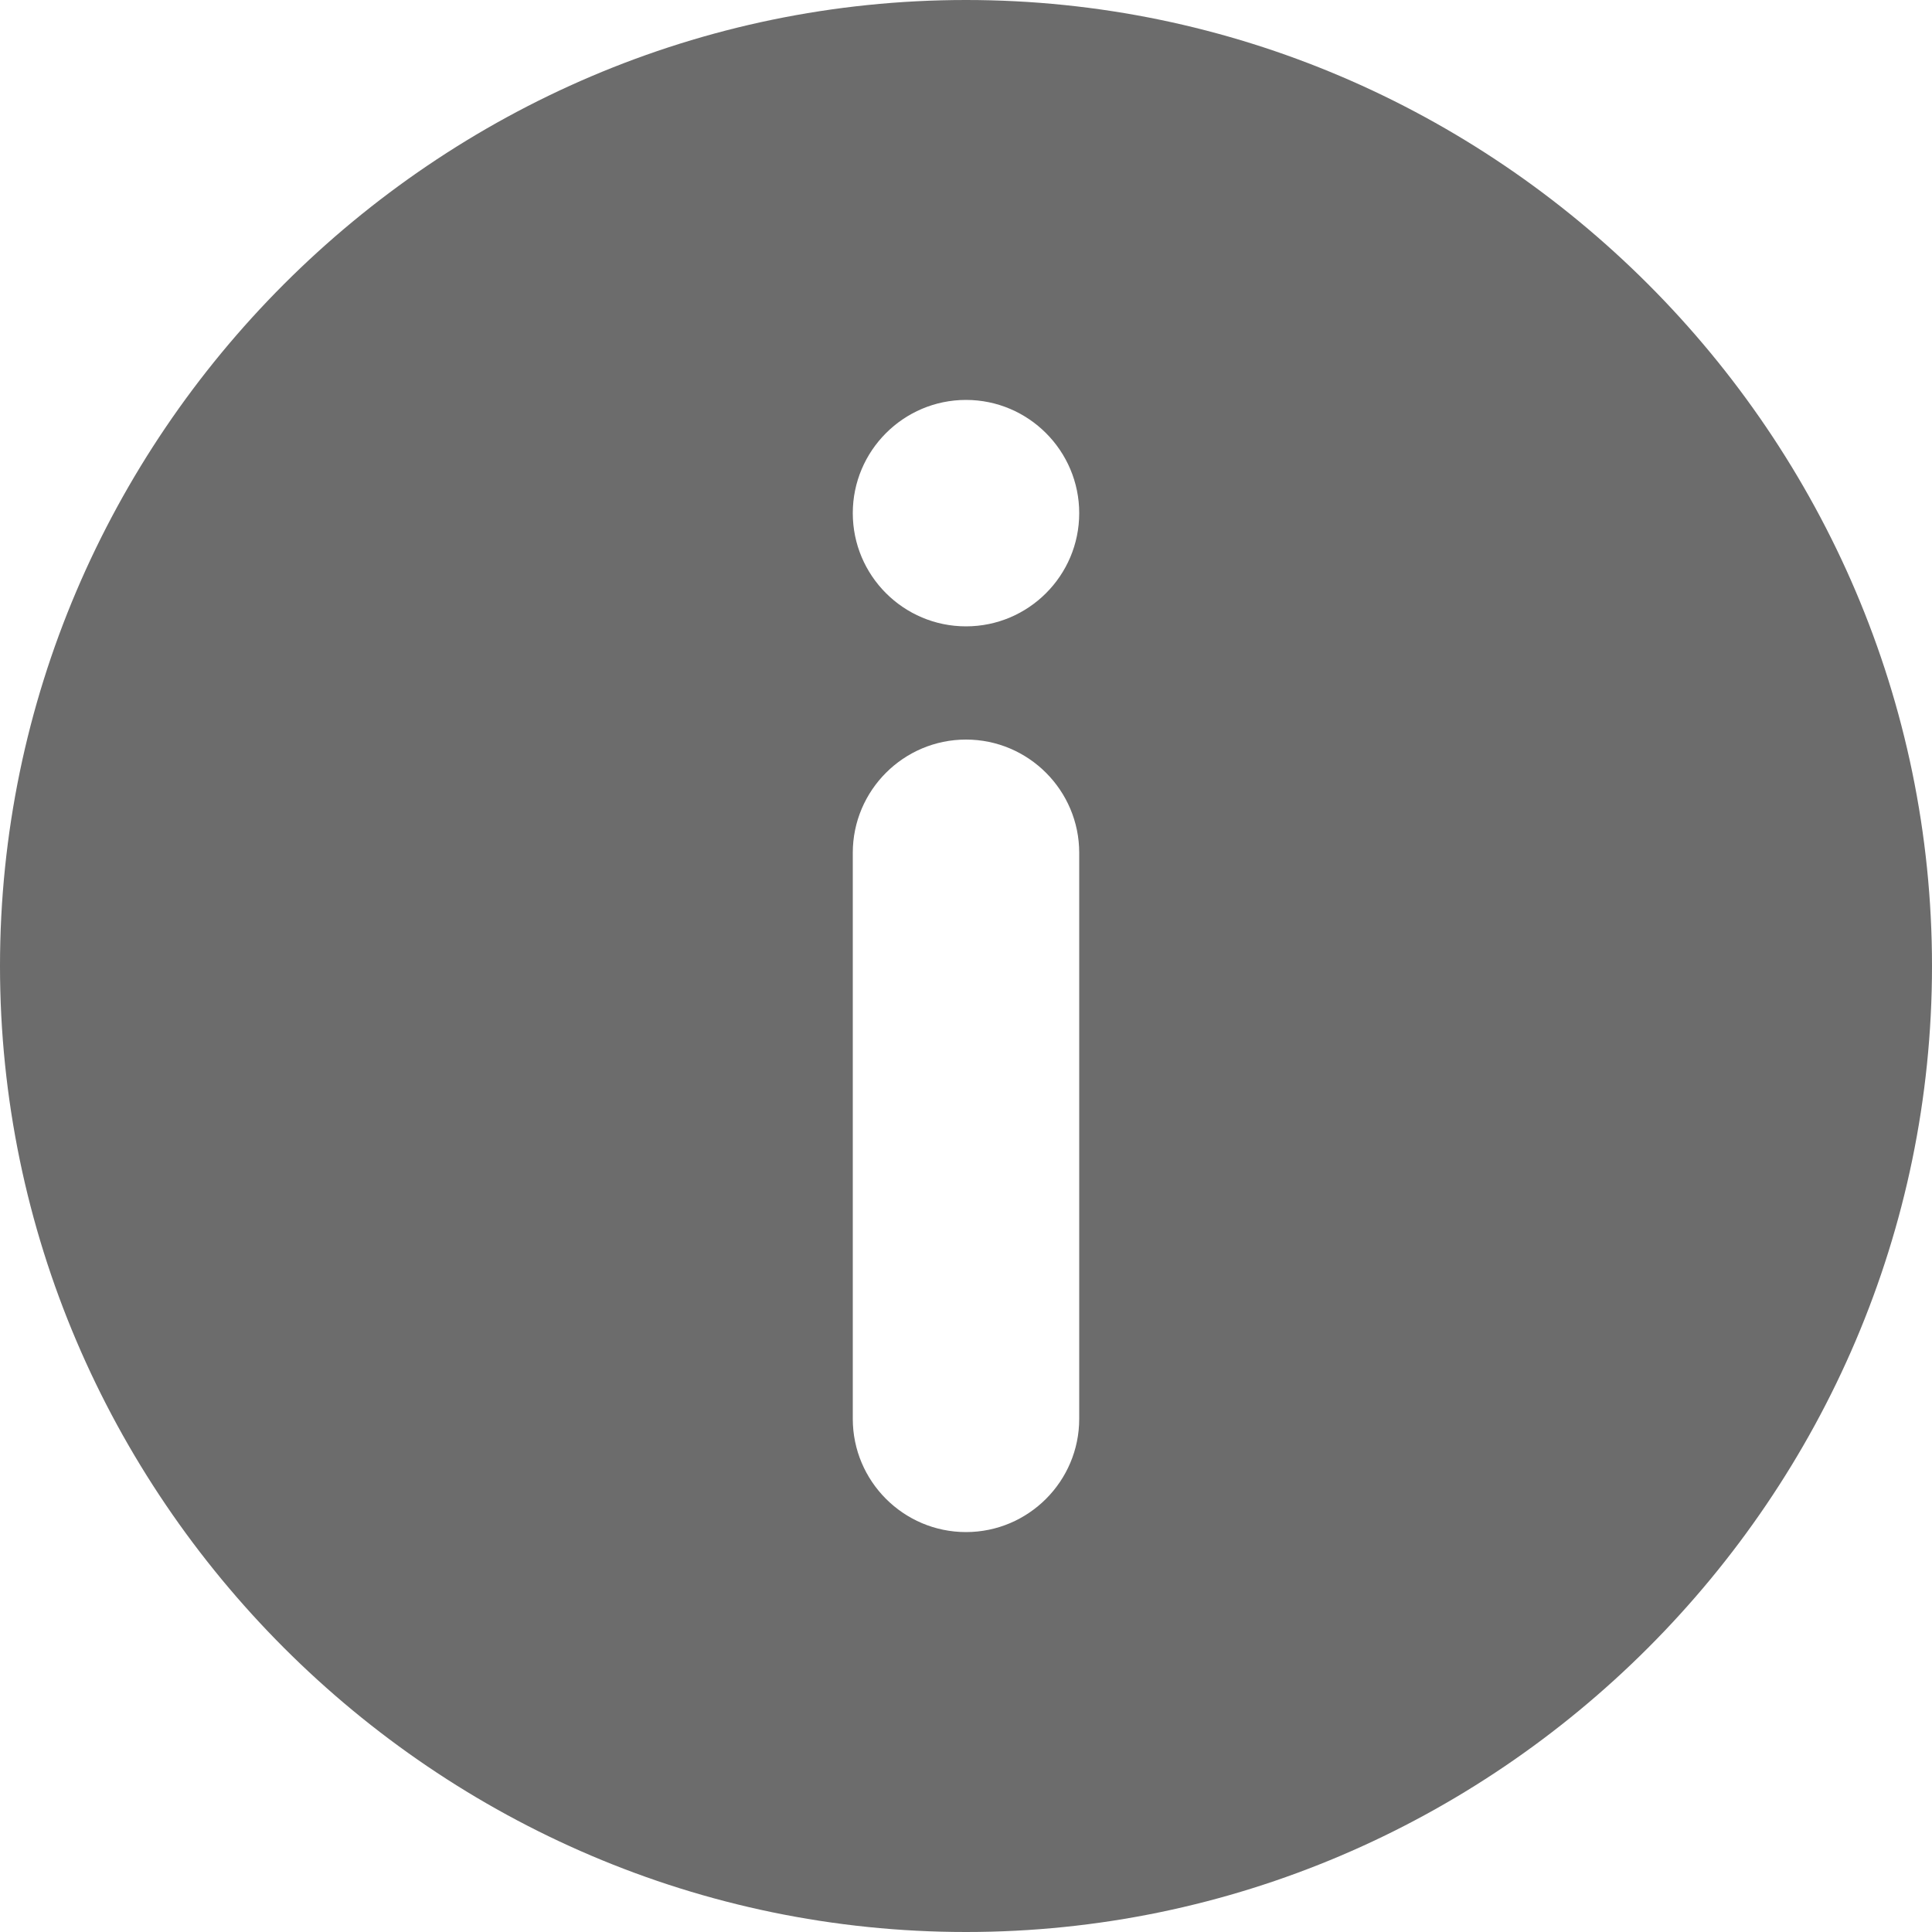 <svg width="15" height="15" viewBox="0 0 15 15" fill="none" xmlns="http://www.w3.org/2000/svg">
<g clip-path="url(#clip0_2206_1520)">
<path d="M7.5 0C3.381 0 0 3.381 0 7.5C0 11.619 3.381 15 7.5 15C11.619 15 15 11.619 15 7.5C15 3.381 11.619 0 7.5 0ZM8.379 11.016C8.379 11.5 7.985 11.895 7.5 11.895C7.015 11.895 6.621 11.5 6.621 11.016V6.621C6.621 6.137 7.015 5.742 7.5 5.742C7.985 5.742 8.379 6.137 8.379 6.621V11.016ZM7.5 4.863C7.015 4.863 6.621 4.469 6.621 3.984C6.621 3.5 7.015 3.105 7.5 3.105C7.985 3.105 8.379 3.5 8.379 3.984C8.379 4.469 7.985 4.863 7.5 4.863Z" fill="#6C6C6C"/>
</g>
<defs>
<clipPath id="clip0_2206_1520">
<rect width="15" height="15" fill="white"/>
</clipPath>
</defs>
</svg>
